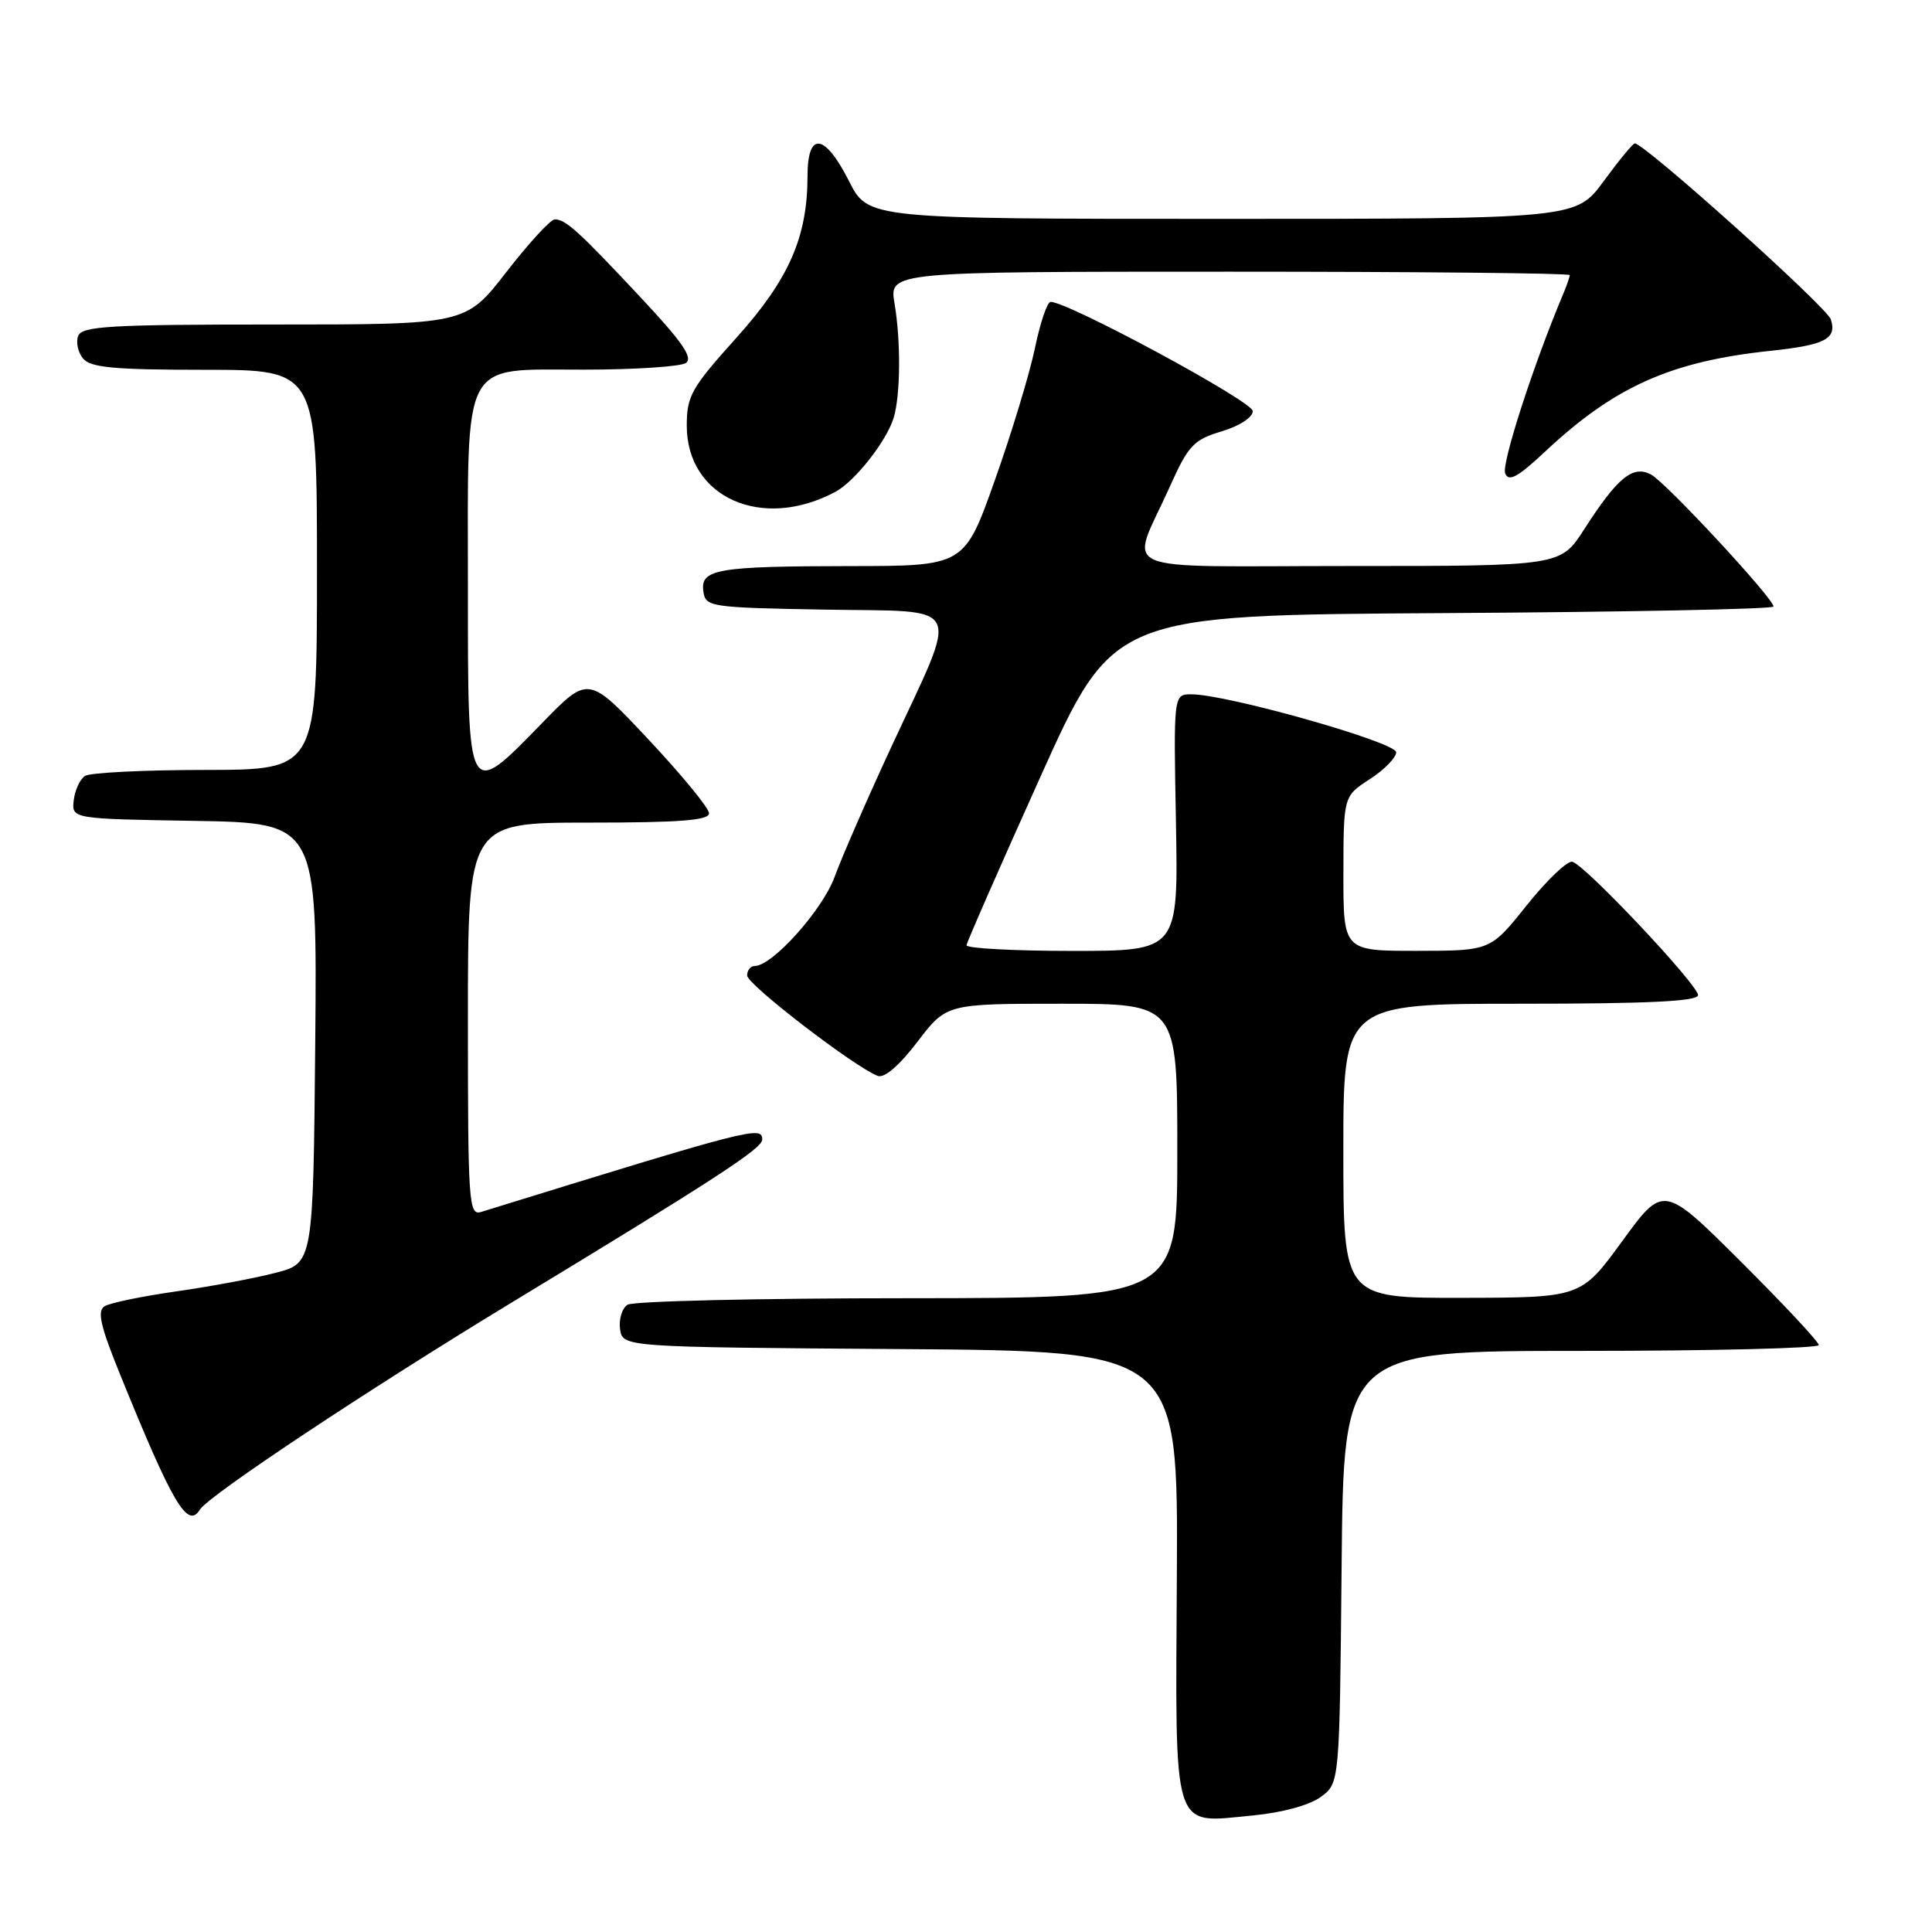 <?xml version="1.0" encoding="UTF-8" standalone="no"?>
<!DOCTYPE svg PUBLIC "-//W3C//DTD SVG 1.1//EN" "http://www.w3.org/Graphics/SVG/1.1/DTD/svg11.dtd" >
<svg xmlns="http://www.w3.org/2000/svg" xmlns:xlink="http://www.w3.org/1999/xlink" version="1.1" viewBox="0 0 256 256">
 <g >
 <path fill="currentColor"
d=" M 175.00 238.11 C 177.50 236.29 177.50 236.29 177.77 207.64 C 178.03 179.00 178.03 179.00 209.52 179.00 C 226.83 179.00 241.00 178.65 241.00 178.23 C 241.00 177.81 236.37 172.85 230.71 167.21 C 220.42 156.96 220.42 156.96 214.96 164.45 C 209.50 171.94 209.50 171.94 193.75 171.97 C 178.00 172.00 178.00 172.00 178.00 152.50 C 178.00 133.00 178.00 133.00 201.50 133.00 C 218.41 133.00 225.00 132.68 225.00 131.86 C 225.00 130.49 210.06 114.63 208.35 114.19 C 207.69 114.02 204.98 116.61 202.32 119.93 C 197.50 125.98 197.50 125.98 187.75 125.99 C 178.00 126.00 178.00 126.00 178.01 115.75 C 178.02 105.50 178.02 105.50 181.51 103.24 C 183.43 102.00 185.00 100.39 185.00 99.68 C 185.00 98.35 162.57 92.00 157.86 92.00 C 155.50 92.00 155.50 92.00 155.82 109.00 C 156.13 126.00 156.13 126.00 142.07 126.00 C 134.33 126.00 128.03 125.66 128.07 125.25 C 128.11 124.84 132.50 114.83 137.83 103.00 C 147.51 81.50 147.51 81.50 191.26 81.24 C 215.32 81.10 235.00 80.71 235.00 80.37 C 235.00 79.29 220.77 63.95 218.77 62.88 C 216.37 61.59 214.32 63.27 209.91 70.14 C 206.79 75.00 206.79 75.00 178.83 75.00 C 146.82 75.00 149.72 76.28 155.00 64.50 C 157.46 59.01 158.16 58.27 161.87 57.16 C 164.25 56.45 166.00 55.30 166.00 54.47 C 166.00 53.20 141.56 40.00 139.21 40.00 C 138.77 40.00 137.83 42.75 137.14 46.11 C 136.44 49.47 134.06 57.34 131.83 63.61 C 127.79 75.00 127.79 75.00 112.65 75.01 C 94.95 75.03 92.77 75.41 93.20 78.38 C 93.49 80.42 94.06 80.51 109.35 80.78 C 128.02 81.10 127.20 79.38 118.09 99.00 C 114.90 105.88 111.53 113.61 110.59 116.19 C 108.99 120.58 102.34 128.00 100.00 128.00 C 99.45 128.00 99.00 128.57 99.00 129.26 C 99.00 130.45 113.22 141.38 116.30 142.56 C 117.18 142.90 119.15 141.21 121.56 138.05 C 125.41 133.00 125.41 133.00 140.71 133.00 C 156.00 133.00 156.00 133.00 156.00 152.50 C 156.00 172.00 156.00 172.00 120.25 172.02 C 100.59 172.02 83.90 172.41 83.16 172.88 C 82.43 173.34 81.98 174.80 82.16 176.11 C 82.50 178.50 82.50 178.50 119.30 178.76 C 156.10 179.02 156.10 179.02 155.94 208.70 C 155.75 243.42 155.17 241.58 166.00 240.56 C 169.88 240.19 173.51 239.20 175.00 238.11 Z  M 26.48 200.04 C 27.64 198.16 48.76 184.14 68.00 172.47 C 94.61 156.34 101.00 152.18 101.00 151.01 C 101.00 149.14 99.74 149.46 63.75 160.59 C 62.11 161.10 62.00 159.43 62.00 135.07 C 62.00 109.00 62.00 109.00 78.00 109.00 C 90.16 109.00 93.99 108.70 93.95 107.75 C 93.93 107.06 90.32 102.67 85.94 98.00 C 77.97 89.50 77.97 89.50 71.89 95.75 C 61.89 106.02 62.00 106.22 62.00 77.96 C 62.00 47.04 60.96 49.01 77.37 48.98 C 84.04 48.98 90.11 48.58 90.86 48.11 C 91.90 47.45 90.44 45.34 84.86 39.38 C 76.63 30.59 74.95 29.06 73.50 29.07 C 72.95 29.08 70.07 32.21 67.10 36.04 C 61.71 43.00 61.71 43.00 36.32 43.00 C 14.59 43.00 10.85 43.22 10.36 44.51 C 10.04 45.34 10.33 46.69 11.01 47.51 C 12.00 48.71 15.17 49.00 27.12 49.00 C 42.00 49.00 42.00 49.00 42.00 75.50 C 42.00 102.00 42.00 102.00 27.25 102.02 C 19.14 102.02 11.95 102.38 11.27 102.81 C 10.60 103.24 9.93 104.69 9.77 106.04 C 9.50 108.50 9.50 108.50 25.77 108.77 C 42.03 109.05 42.03 109.05 41.77 138.21 C 41.50 167.37 41.50 167.37 36.50 168.66 C 33.75 169.38 27.82 170.48 23.33 171.12 C 18.84 171.76 14.58 172.64 13.86 173.08 C 12.84 173.71 13.30 175.70 15.94 182.19 C 22.88 199.29 24.86 202.65 26.48 200.04 Z  M 110.71 65.16 C 113.29 63.77 117.48 58.44 118.42 55.35 C 119.32 52.36 119.38 45.21 118.53 40.21 C 117.82 36.00 117.82 36.00 162.91 36.00 C 187.71 36.00 208.00 36.20 208.00 36.45 C 208.00 36.70 207.57 37.94 207.03 39.20 C 203.16 48.42 198.95 61.44 199.44 62.71 C 199.90 63.90 201.10 63.25 204.84 59.74 C 213.97 51.21 221.42 47.88 234.57 46.49 C 241.83 45.72 243.42 44.90 242.60 42.33 C 242.09 40.70 217.91 19.00 216.62 19.00 C 216.37 19.00 214.52 21.25 212.50 24.00 C 208.83 29.00 208.83 29.00 161.93 29.00 C 115.03 29.00 115.03 29.00 112.50 24.00 C 109.28 17.64 107.00 17.36 107.00 23.32 C 107.00 31.43 104.52 37.05 97.52 44.82 C 91.61 51.39 91.00 52.47 91.00 56.40 C 91.00 65.94 101.00 70.38 110.71 65.16 Z "/>
</g>
</svg>